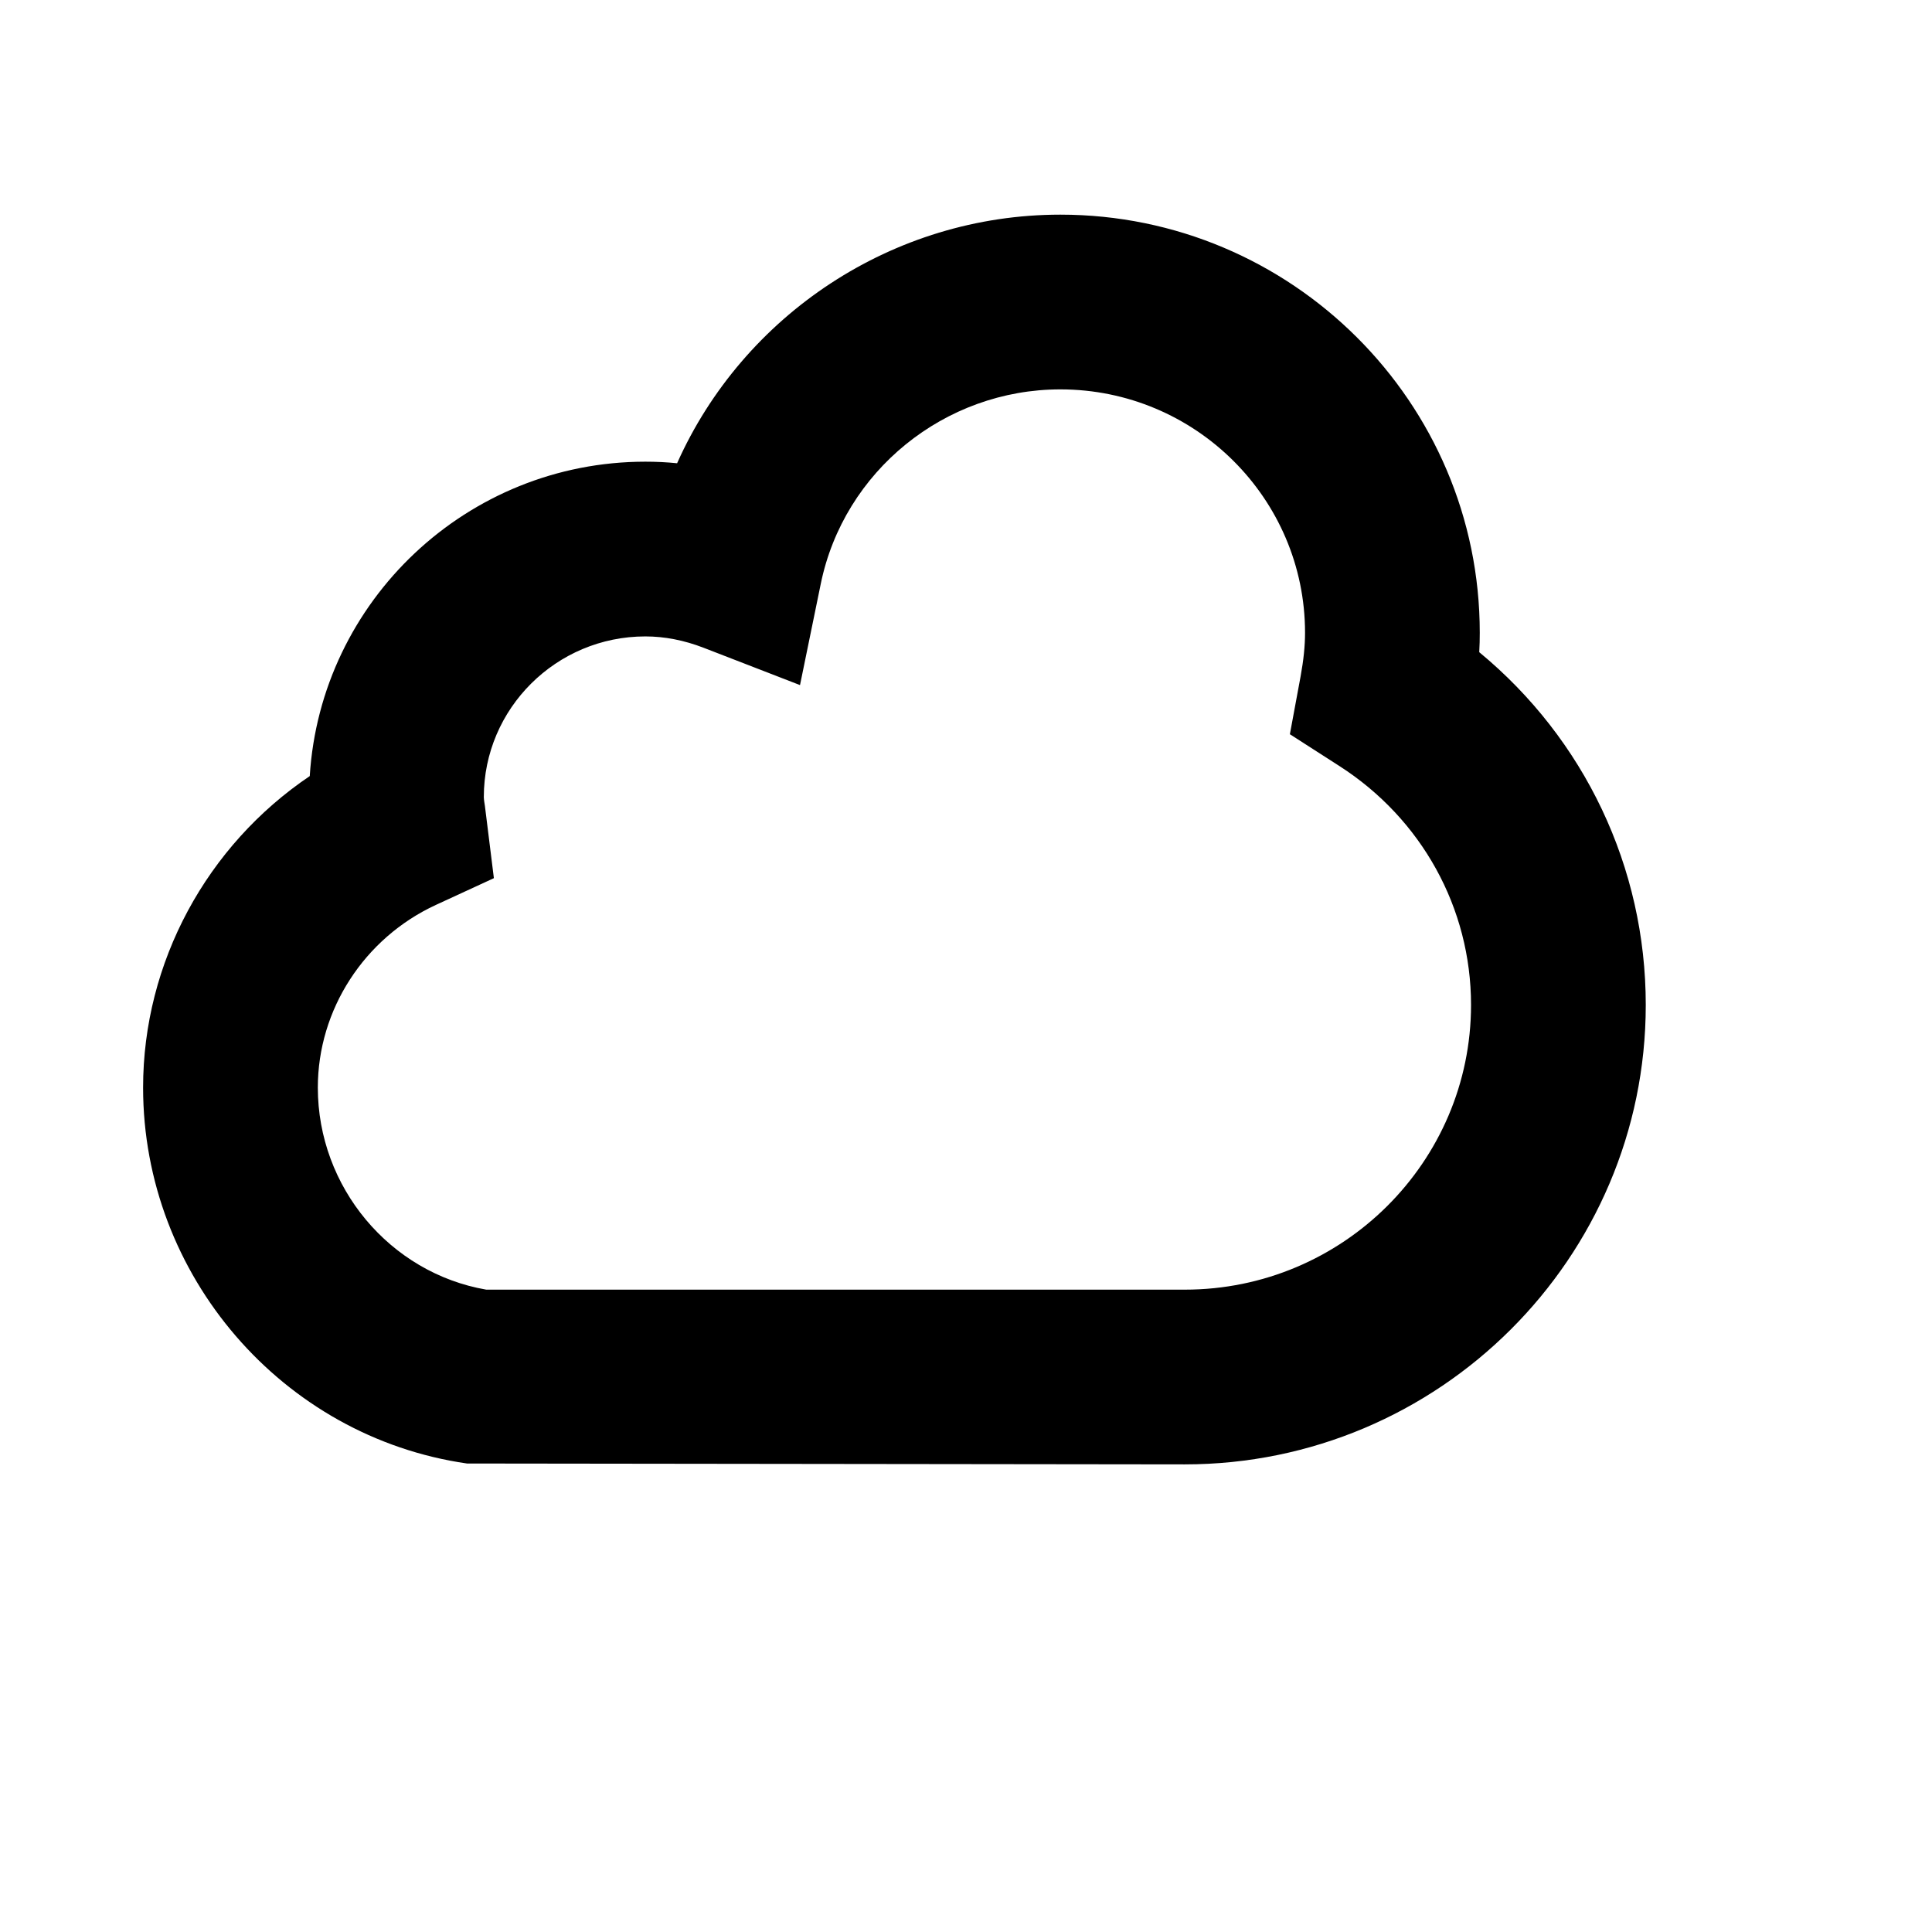 <svg viewBox="0 0 2160 2160" version="1.1" xmlns="http://www.w3.org/2000/svg" height="18pt" width="18pt">
    <path d="M1324.615 1441.852H543.69c-107.833-18.636-188.356-114.63-188.356-225.9 0-87.127 51.885-167.259 132.095-204.297l64.739-29.849-10.002-80.523c-.469-3.399-1.172-6.72-1.25-10.119 0-99.08 81.07-179.643 180.62-179.643 21.41 0 43.328 4.259 65.128 12.698l107.755 41.726 23.207-113.185c25.786-126 138.464-217.423 267.863-217.423 150.887 0 273.566 122.054 273.566 272.121 0 14.69-1.602 30.28-5 48.915l-11.956 64.505 55.245 35.475c92.243 59.152 147.293 159.014 147.293 267.159 0 175.54-143.543 318.34-320.02 318.34m329.2-712.71c.43-7.345.587-14.534.587-21.684 0-257.782-210.313-467.47-468.915-467.47-187.496 0-354.598 112.326-428.479 277.943-11.838-1.212-23.637-1.759-35.475-1.759-199.373 0-363.036 155.615-375.226 351.511-114.943 77.515-186.324 208.008-186.324 348.268 0 209.961 155.732 390.62 362.177 420.274l802.454.976c284.154 0 515.37-230.433 515.37-513.689 0-153.935-68.568-297.282-186.168-394.37" stroke="none" stroke-width="1" fill-rule="evenodd"/>
</svg>
